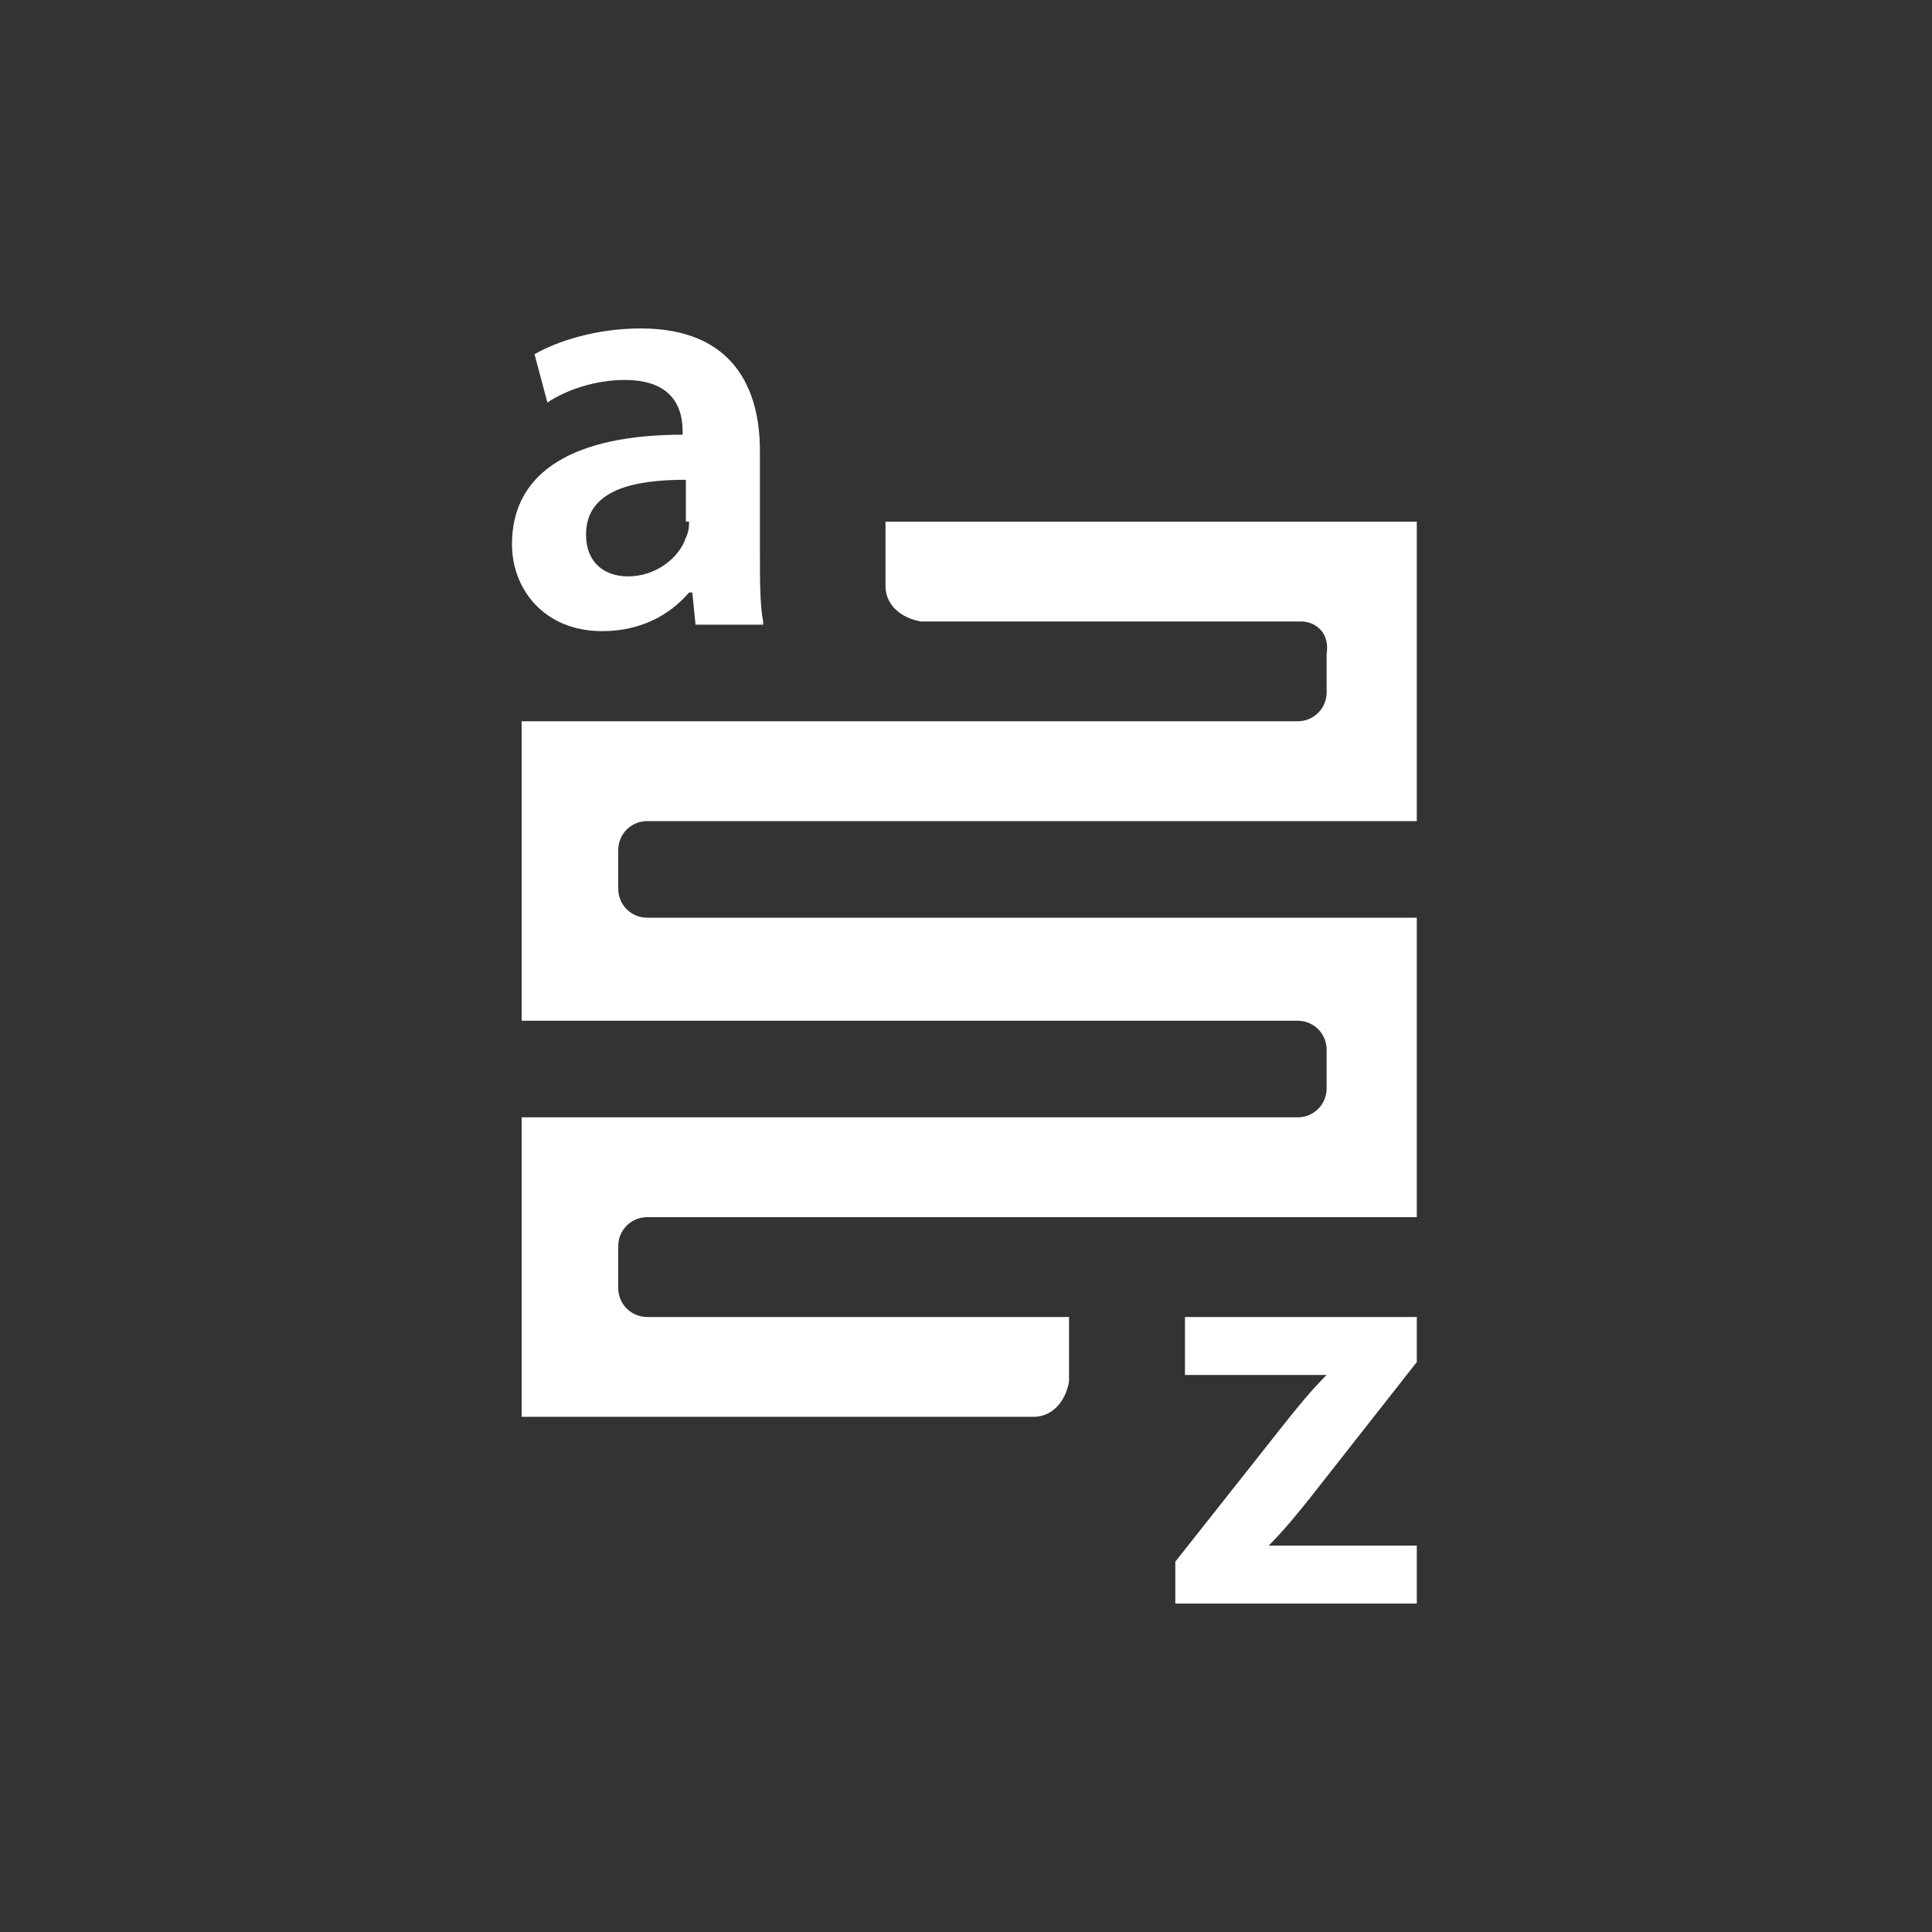 <svg id="az-snake" class="closed" style="background:#ccde20;" width="60" height="60">
    <rect width="100%" height="100%" fill="#333333" stroke="none"/>
    <g id="snake">
        <path style="fill:#ffffff;" d="M40.4,19.3H28.6c-0.6-0.1-1.1-0.5-1.1-1.1v-2H44v9.3H20.1c-0.5,0-0.9,0.4-0.9,0.9v1.2c0,0.5,0.4,0.9,0.9,0.9
                H44v9.3H20.1c-0.5,0-0.9,0.4-0.9,0.9V40c0,0.5,0.4,0.9,0.9,0.9h13.1v2c-0.1,0.6-0.5,1.1-1.1,1.1H16.2v-9.3h24.1
                c0.5,0,0.9-0.4,0.9-0.9v-1.2c0-0.5-0.4-0.9-0.9-0.9H16.2v-9.3h24.1c0.5,0,0.9-0.4,0.9-0.9v-1.2C41.3,19.7,40.9,19.3,40.4,19.3"></path>
        <path style="fill:#ffffff;" class="st1" d="M21.4,16.2c0,0.1,0,0.3-0.1,0.5c-0.2,0.6-0.9,1.2-1.8,1.2c-0.7,0-1.3-0.4-1.3-1.3c0-1.4,1.5-1.7,3.1-1.7V16.2z
                 M23.7,19.3c-0.1-0.5-0.1-1.3-0.1-2.1v-3.2c0-1.9-0.8-3.8-3.7-3.8c-1.4,0-2.6,0.4-3.3,0.8l0.4,1.5c0.6-0.4,1.5-0.7,2.4-0.7
                c1.6,0,1.8,1,1.8,1.6v0.1c-3.3,0-5.3,1.1-5.3,3.4c0,1.4,1,2.7,2.8,2.7c1.2,0,2.1-0.5,2.7-1.2h0.1l0.1,1H23.7z"></path>
        <path style="fill:#ffffff;" class="st1" d="M36.5,49.8H44V48h-4.6v0c0.5-0.5,0.9-1,1.3-1.5l3.3-4.2v-1.4h-7.2v1.8h4.4v0c-0.5,0.5-0.9,1-1.3,1.5l-3.4,4.3
                V49.8z"></path>
    </g>
</svg>